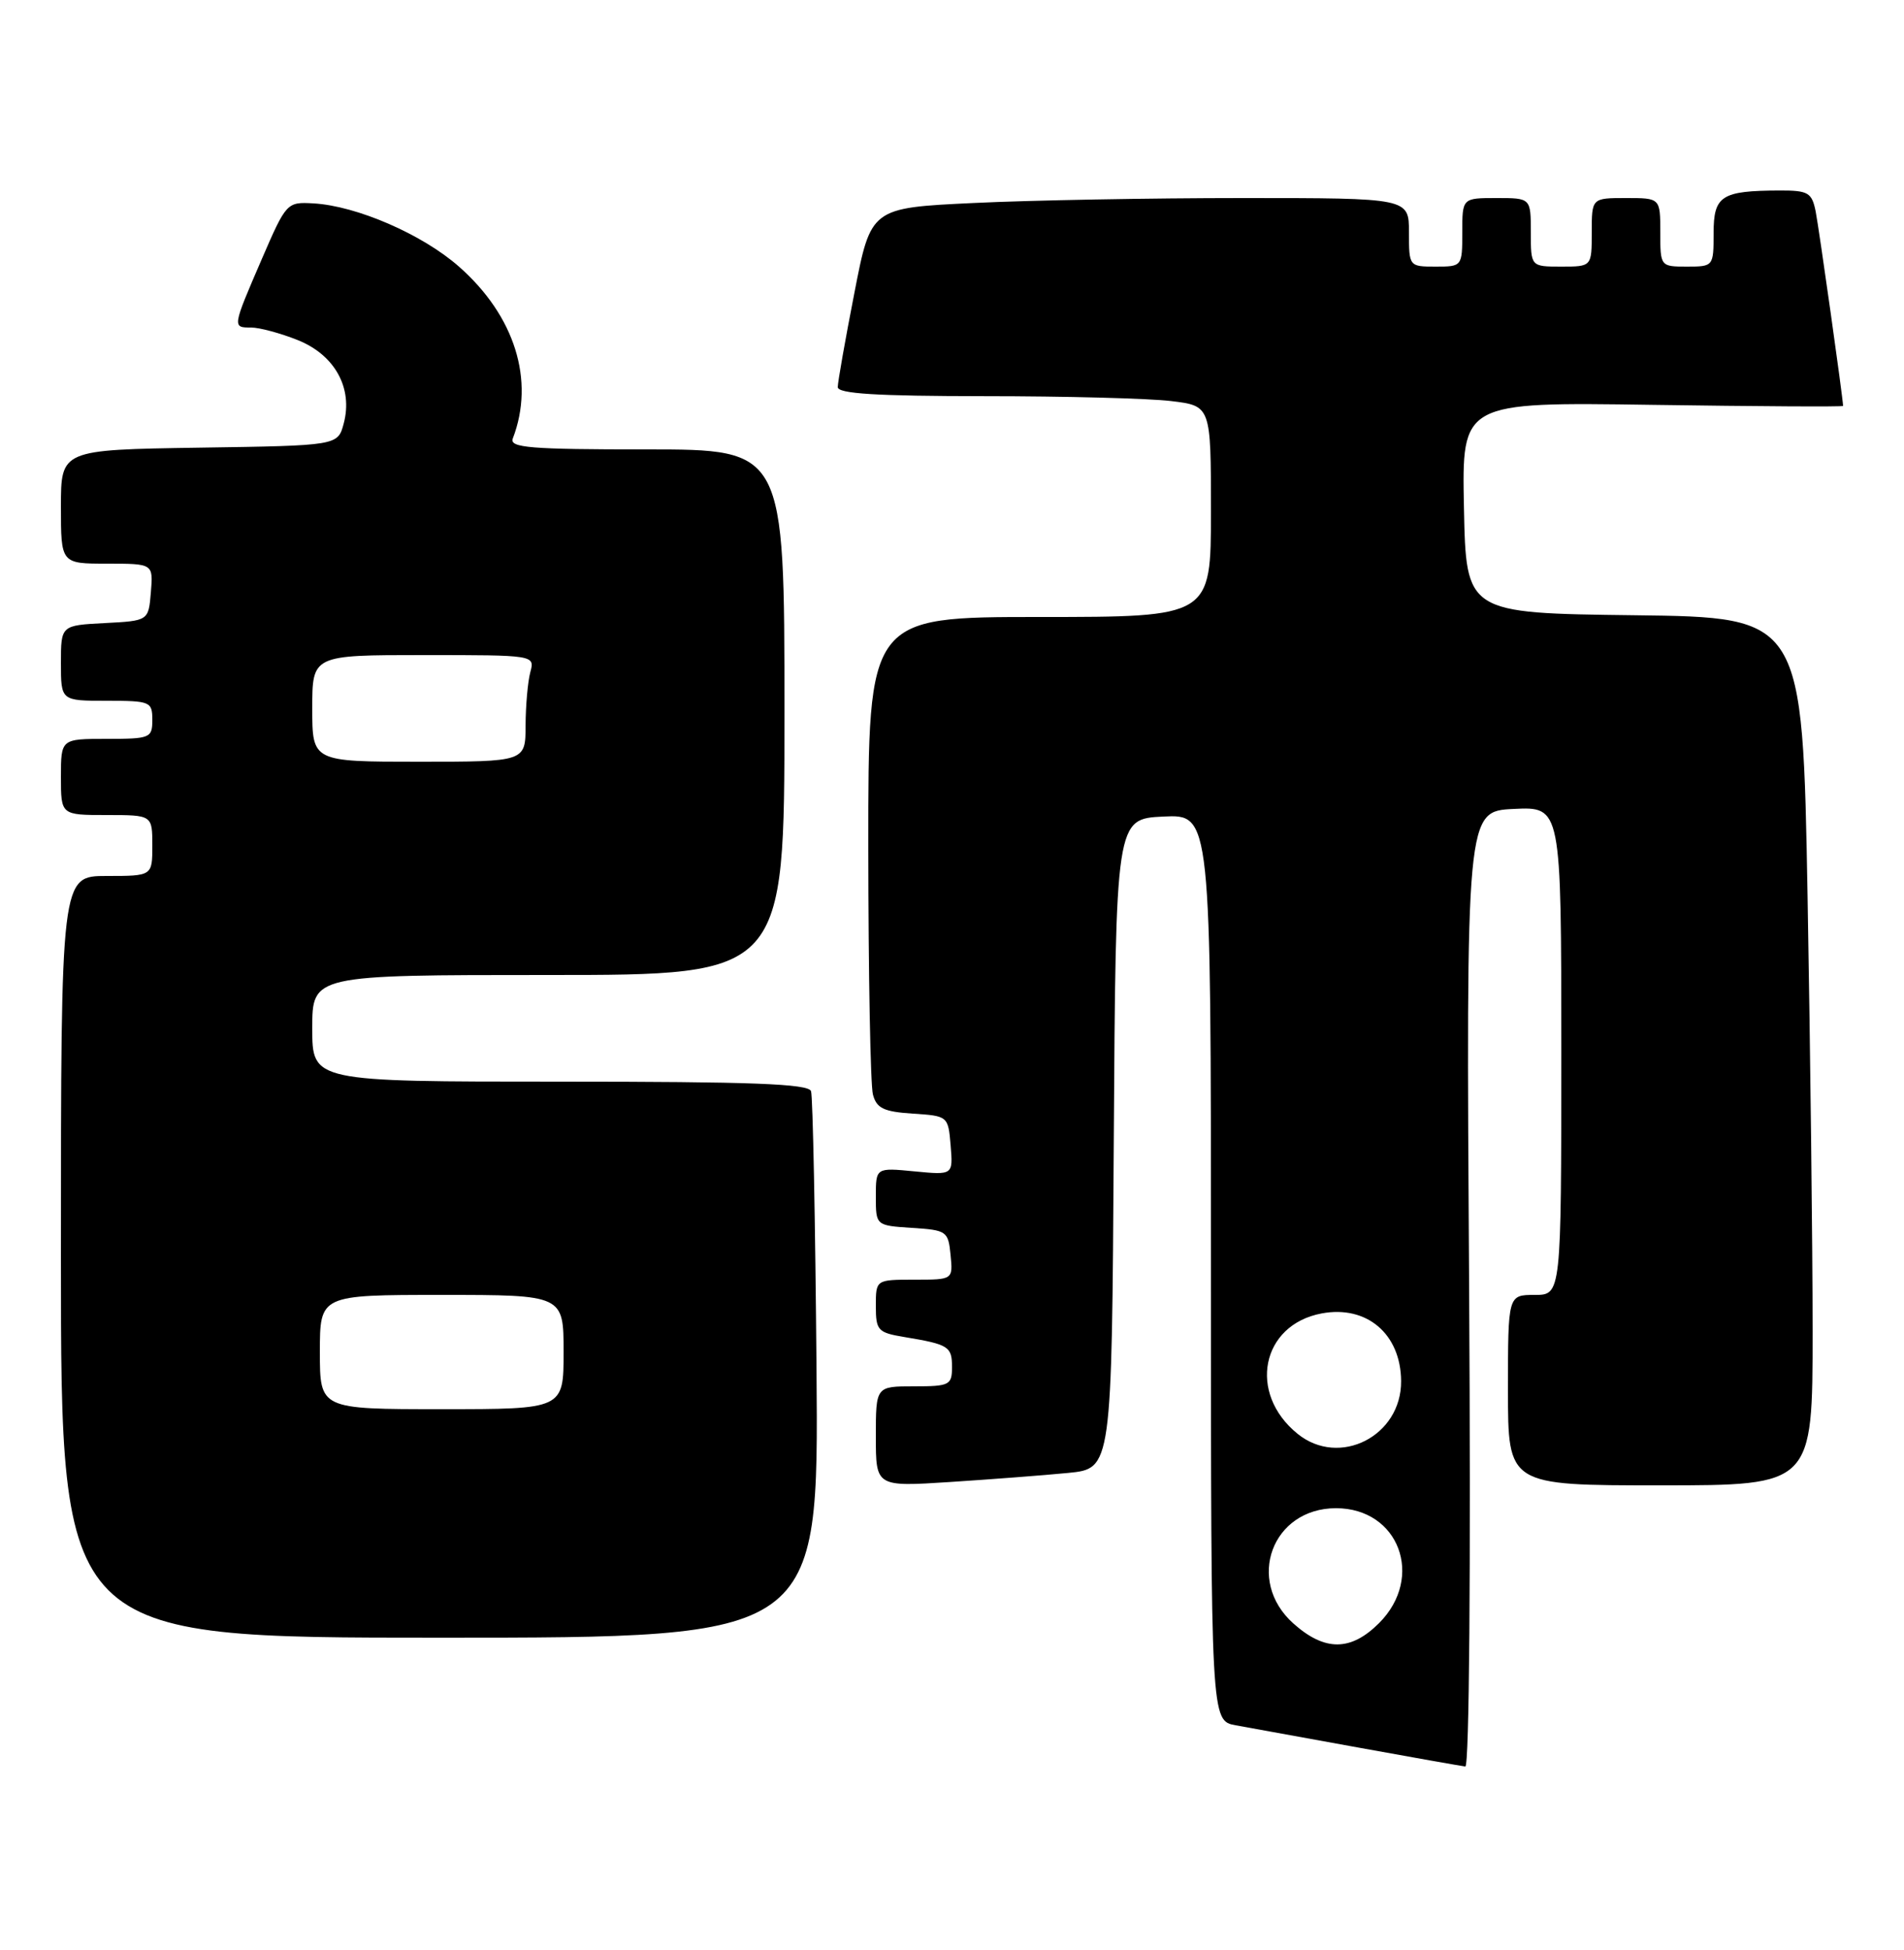 <?xml version="1.0" encoding="UTF-8" standalone="no"?>
<!DOCTYPE svg PUBLIC "-//W3C//DTD SVG 1.1//EN" "http://www.w3.org/Graphics/SVG/1.1/DTD/svg11.dtd" >
<svg xmlns="http://www.w3.org/2000/svg" xmlns:xlink="http://www.w3.org/1999/xlink" version="1.1" viewBox="0 0 250 256">
 <g >
 <path fill="currentColor"
d=" M 192.90 169.25 C 192.50 106.50 192.50 106.50 198.75 106.20 C 205.00 105.90 205.00 105.90 205.00 137.95 C 205.00 170.00 205.00 170.00 201.50 170.00 C 198.00 170.00 198.00 170.00 198.00 182.50 C 198.00 195.00 198.00 195.00 218.00 195.00 C 238.00 195.00 238.00 195.00 238.00 174.75 C 238.00 163.61 237.70 137.97 237.34 117.77 C 236.68 81.04 236.68 81.04 214.59 80.77 C 192.50 80.50 192.50 80.50 192.22 66.64 C 191.94 52.78 191.94 52.78 216.97 53.15 C 230.74 53.35 242.00 53.42 242.00 53.29 C 242.00 52.37 238.83 29.92 238.40 27.75 C 237.90 25.28 237.42 25.00 233.67 25.01 C 226.01 25.04 225.00 25.69 225.00 30.62 C 225.00 34.96 224.97 35.00 221.50 35.00 C 218.02 35.00 218.00 34.98 218.00 30.50 C 218.00 26.00 218.00 26.00 213.50 26.00 C 209.00 26.00 209.00 26.00 209.00 30.50 C 209.00 35.00 209.00 35.00 205.00 35.00 C 201.00 35.00 201.00 35.00 201.00 30.50 C 201.00 26.00 201.00 26.00 196.50 26.00 C 192.00 26.00 192.00 26.00 192.00 30.50 C 192.00 34.98 191.98 35.00 188.50 35.00 C 185.02 35.00 185.00 34.98 185.00 30.50 C 185.00 26.00 185.00 26.00 163.16 26.00 C 151.15 26.00 135.25 26.29 127.84 26.65 C 114.35 27.29 114.35 27.29 112.18 38.47 C 110.98 44.61 110.00 50.17 110.00 50.82 C 110.00 51.69 115.12 52.00 129.25 52.01 C 139.84 52.01 150.86 52.30 153.75 52.65 C 159.00 53.28 159.00 53.28 159.00 67.14 C 159.00 81.00 159.00 81.00 136.50 81.00 C 114.00 81.00 114.00 81.00 114.01 111.25 C 114.02 127.89 114.29 142.49 114.62 143.70 C 115.10 145.50 116.04 145.95 119.85 146.20 C 124.47 146.50 124.50 146.53 124.82 150.38 C 125.14 154.27 125.14 154.27 120.07 153.78 C 115.00 153.29 115.00 153.29 115.00 157.09 C 115.00 160.89 115.00 160.89 119.75 161.20 C 124.30 161.49 124.51 161.63 124.81 164.75 C 125.13 168.00 125.13 168.00 120.06 168.00 C 115.00 168.00 115.00 168.00 115.00 171.45 C 115.00 174.67 115.26 174.95 118.75 175.53 C 124.58 176.50 125.00 176.77 125.00 179.47 C 125.00 181.84 124.68 182.00 120.00 182.00 C 115.00 182.00 115.00 182.00 115.00 188.59 C 115.00 195.19 115.00 195.19 124.75 194.56 C 130.11 194.21 137.08 193.68 140.24 193.37 C 145.98 192.81 145.98 192.81 146.24 150.15 C 146.50 107.50 146.50 107.50 152.75 107.20 C 159.00 106.90 159.00 106.90 159.00 166.41 C 159.00 225.91 159.00 225.91 162.25 226.50 C 164.04 226.82 171.35 228.15 178.50 229.45 C 185.65 230.75 191.90 231.85 192.40 231.91 C 192.92 231.96 193.13 206.00 192.90 169.25 Z  M 107.21 179.75 C 107.05 160.36 106.73 143.94 106.49 143.25 C 106.16 142.28 98.66 142.00 73.53 142.00 C 41.00 142.00 41.00 142.00 41.00 135.00 C 41.00 128.00 41.00 128.00 72.00 128.00 C 103.00 128.00 103.00 128.00 103.00 93.50 C 103.00 59.00 103.00 59.00 84.89 59.00 C 69.61 59.00 66.87 58.78 67.33 57.57 C 70.26 49.94 67.60 41.46 60.26 35.00 C 55.46 30.77 46.83 27.02 41.14 26.70 C 37.67 26.50 37.58 26.60 34.38 34.00 C 30.49 43.01 30.49 43.00 32.98 43.00 C 34.07 43.00 36.82 43.74 39.10 44.65 C 43.97 46.60 46.37 50.96 45.13 55.60 C 44.36 58.50 44.36 58.50 26.18 58.77 C 8.00 59.05 8.00 59.05 8.00 66.52 C 8.00 74.00 8.00 74.00 14.06 74.00 C 20.12 74.00 20.12 74.00 19.81 77.75 C 19.50 81.50 19.50 81.50 13.75 81.80 C 8.00 82.10 8.00 82.10 8.00 87.05 C 8.00 92.00 8.00 92.00 14.00 92.00 C 19.73 92.00 20.00 92.11 20.00 94.50 C 20.00 96.89 19.73 97.00 14.00 97.00 C 8.00 97.00 8.00 97.00 8.00 102.00 C 8.00 107.00 8.00 107.00 14.00 107.00 C 20.00 107.00 20.00 107.00 20.00 111.00 C 20.00 115.00 20.00 115.00 14.00 115.00 C 8.00 115.00 8.00 115.00 8.00 165.00 C 8.00 215.00 8.00 215.00 57.75 215.00 C 107.50 215.00 107.50 215.00 107.21 179.75 Z  M 169.82 213.13 C 163.51 207.49 167.03 198.00 175.42 198.00 C 183.68 198.00 187.08 207.07 181.08 213.08 C 177.36 216.80 173.94 216.81 169.82 213.13 Z  M 170.37 188.23 C 163.80 182.91 165.60 173.92 173.53 172.43 C 179.45 171.32 183.92 175.11 183.97 181.30 C 184.03 188.53 175.87 192.69 170.37 188.23 Z  M 42.00 177.50 C 42.00 170.00 42.00 170.00 58.00 170.00 C 74.00 170.00 74.00 170.00 74.00 177.50 C 74.00 185.00 74.00 185.00 58.00 185.00 C 42.00 185.00 42.00 185.00 42.00 177.50 Z  M 41.00 93.00 C 41.00 86.00 41.00 86.00 55.62 86.00 C 70.23 86.00 70.23 86.00 69.63 88.25 C 69.30 89.49 69.02 92.64 69.01 95.25 C 69.00 100.00 69.00 100.00 55.00 100.00 C 41.00 100.00 41.00 100.00 41.00 93.00 Z "/>
</g>
</svg>